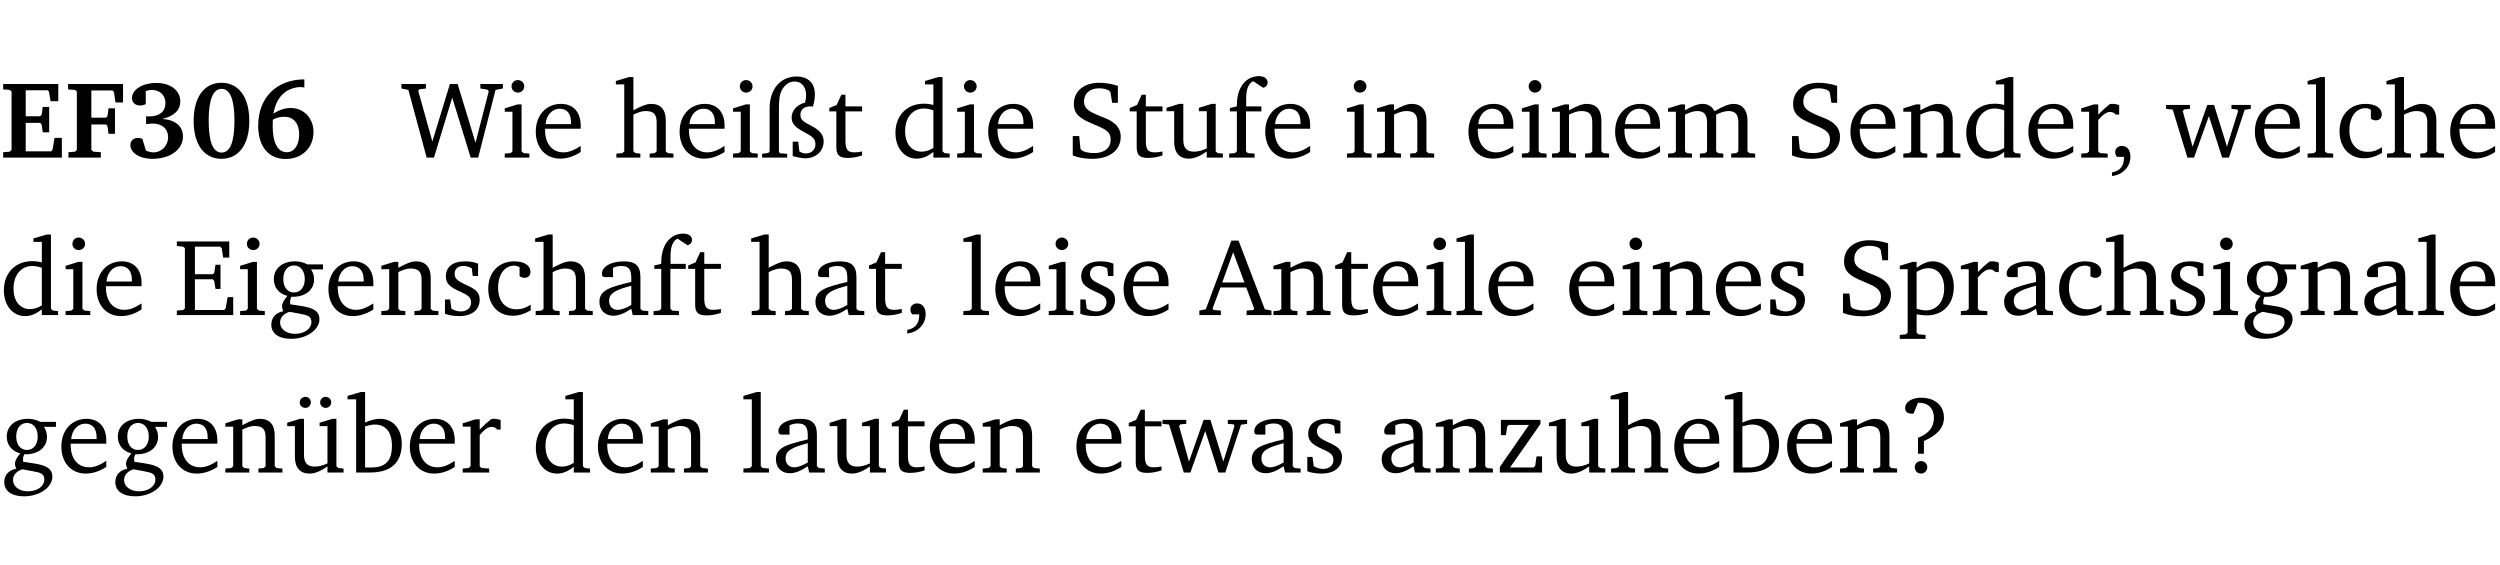 <?xml version="1.0" encoding="UTF-8" standalone="no"?>
<svg
   width="218.27pt"
   height="49.334pt"
   viewBox="0 0 218.27 49.334"
   version="1.2"
   id="svg403"
   sodipodi:docname="a34adbe925a2.pdf"
   xmlns:inkscape="http://www.inkscape.org/namespaces/inkscape"
   xmlns:sodipodi="http://sodipodi.sourceforge.net/DTD/sodipodi-0.dtd"
   xmlns:xlink="http://www.w3.org/1999/xlink"
   xmlns="http://www.w3.org/2000/svg"
   xmlns:svg="http://www.w3.org/2000/svg">
  <sodipodi:namedview
     id="namedview405"
     pagecolor="#ffffff"
     bordercolor="#000000"
     borderopacity="0.25"
     inkscape:showpageshadow="2"
     inkscape:pageopacity="0.0"
     inkscape:pagecheckerboard="0"
     inkscape:deskcolor="#d1d1d1"
     inkscape:document-units="pt" />
  <defs
     id="defs106">
    <g
       id="g104">
      <symbol
         overflow="visible"
         id="glyph0-0">
        <path
           style="stroke:none"
           d=""
           id="path2" />
      </symbol>
      <symbol
         overflow="visible"
         id="glyph0-1">
        <path
           style="stroke:none"
           d="m 0.281,0 h 5.125 V -1.719 H 4.766 l -0.172,1.016 -0.125,0.156 H 2.25 V -3.031 H 3.5 l 0.141,0.141 0.094,0.688 h 0.562 v -2.219 h -0.562 l -0.094,0.688 L 3.5,-3.609 H 2.25 V -5.875 h 1.906 l 0.125,0.125 0.141,0.828 H 5.094 v -1.5 h -4.812 v 0.469 l 0.578,0.047 0.156,0.141 v 5.094 l -0.156,0.156 -0.578,0.047 z m 0,0"
           id="path5" />
      </symbol>
      <symbol
         overflow="visible"
         id="glyph0-2">
        <path
           style="stroke:none"
           d="M 0.281,0 H 3.109 V -0.469 L 2.438,-0.516 2.281,-0.672 v -2.219 H 3.562 l 0.125,0.125 0.094,0.688 h 0.562 v -2.219 h -0.562 l -0.094,0.688 -0.125,0.125 H 2.281 v -2.375 H 4.125 l 0.125,0.125 0.141,0.922 h 0.656 V -6.422 H 0.25 v 0.469 l 0.609,0.047 0.156,0.141 v 5.094 l -0.156,0.156 -0.578,0.047 z m 0,0"
           id="path8" />
      </symbol>
      <symbol
         overflow="visible"
         id="glyph0-3">
        <path
           style="stroke:none"
           d="m 3.188,-3.375 c 1.047,-0.234 1.578,-0.781 1.578,-1.531 0,-0.922 -0.812,-1.609 -2.078,-1.609 -1.297,0 -2.141,0.625 -2.141,1.312 0,0.391 0.281,0.656 0.703,0.656 0.188,0 0.344,-0.031 0.5,-0.125 v -1.125 C 1.938,-5.875 2.125,-5.906 2.281,-5.906 c 0.703,0 1.188,0.469 1.188,1.141 0,0.734 -0.5,1.172 -1.406,1.172 -0.078,0 -0.172,0 -0.281,-0.016 v 0.688 C 2.047,-2.953 2.25,-2.969 2.375,-2.969 c 0.812,0 1.328,0.484 1.328,1.188 0,0.734 -0.562,1.328 -1.281,1.328 -0.188,0 -0.406,-0.047 -0.656,-0.156 l -0.312,-1.031 C 1.312,-1.688 1.188,-1.719 1.078,-1.719 c -0.406,0 -0.672,0.25 -0.672,0.625 0,0.641 0.75,1.203 1.922,1.203 C 3.984,0.109 5,-0.766 5,-1.844 5,-2.719 4.359,-3.297 3.188,-3.375 Z m 0,0"
           id="path11" />
      </symbol>
      <symbol
         overflow="visible"
         id="glyph0-4">
        <path
           style="stroke:none"
           d="m 2.797,-6.531 c -1.469,0 -2.422,1.219 -2.422,3.328 0,2.109 0.953,3.312 2.422,3.312 1.484,0 2.438,-1.203 2.438,-3.312 0,-2.109 -0.953,-3.328 -2.438,-3.328 z M 2.812,-6 c 0.75,0 1.125,0.938 1.125,2.781 0,1.859 -0.375,2.781 -1.125,2.781 -0.75,0 -1.125,-0.938 -1.125,-2.797 C 1.688,-5.078 2.078,-6 2.812,-6 Z m 0,0"
           id="path14" />
      </symbol>
      <symbol
         overflow="visible"
         id="glyph0-5">
        <path
           style="stroke:none"
           d="m 4.484,-6.828 c -2.469,0.016 -4.031,1.625 -4.031,4.062 0,1.812 0.922,2.891 2.391,2.891 1.422,0 2.438,-0.969 2.438,-2.359 0,-1.203 -0.859,-2.094 -1.969,-2.094 -0.547,0 -1.047,0.172 -1.531,0.5 0.25,-1.438 1.047,-2.234 2.297,-2.328 l 0.406,0.031 z m -2.75,3.516 c 0.312,-0.172 0.656,-0.25 1.016,-0.25 0.781,0 1.281,0.578 1.281,1.516 0,1 -0.453,1.578 -1.078,1.578 -0.766,0 -1.234,-0.766 -1.234,-2.281 0,-0.078 0,-0.281 0.016,-0.562 z m 0,0"
           id="path17" />
      </symbol>
      <symbol
         overflow="visible"
         id="glyph1-0">
        <path
           style="stroke:none"
           d=""
           id="path20" />
      </symbol>
      <symbol
         overflow="visible"
         id="glyph1-1">
        <path
           style="stroke:none"
           d="M 2.203,0 H 2.844 L 4.438,-5.234 6.047,0 h 0.656 l 1.516,-5.906 0.641,-0.125 v -0.391 h -1.969 v 0.391 l 0.641,0.109 0.094,0.141 -1.156,4.484 -1.562,-5.125 H 4.234 l -1.531,5.016 -1.234,-4.422 0.078,-0.125 0.594,-0.078 V -6.422 H 0 v 0.391 l 0.609,0.125 z m 0,0"
           id="path23" />
      </symbol>
      <symbol
         overflow="visible"
         id="glyph1-2">
        <path
           style="stroke:none"
           d="m 1.469,-6.766 c -0.297,0 -0.547,0.234 -0.547,0.547 0,0.312 0.25,0.547 0.547,0.547 0.312,0 0.562,-0.234 0.562,-0.547 0,-0.297 -0.25,-0.547 -0.562,-0.547 z m -0.031,2.125 -1.109,0.344 V -4 H 1 v 3.453 L 0.844,-0.391 0.328,-0.344 V 0 h 2.156 V -0.344 L 1.969,-0.391 1.797,-0.547 v -4.094 z m 0,0"
           id="path26" />
      </symbol>
      <symbol
         overflow="visible"
         id="glyph1-3">
        <path
           style="stroke:none"
           d="m 4.281,-1.016 c -0.547,0.359 -1.016,0.562 -1.5,0.562 -0.969,0 -1.609,-0.734 -1.609,-1.953 0,-0.031 0,-0.078 0,-0.109 H 4.281 c 0,-0.109 0,-0.203 0,-0.297 0,-1.172 -0.672,-1.875 -1.719,-1.875 -1.281,0 -2.203,0.984 -2.203,2.422 0,1.406 0.859,2.359 2.125,2.359 0.609,0 1.219,-0.203 1.797,-0.578 z M 3.438,-2.922 H 1.219 c 0.062,-0.812 0.609,-1.344 1.219,-1.344 0.641,0 1,0.422 1,1.203 0,0.047 0,0.094 0,0.141 z m 0,0"
           id="path29" />
      </symbol>
      <symbol
         overflow="visible"
         id="glyph1-4">
        <path
           style="stroke:none"
           d="M 1.344,-7.031 0.188,-6.688 v 0.297 h 0.734 v 5.844 L 0.75,-0.391 0.234,-0.344 V 0 h 2.094 V -0.344 L 1.891,-0.391 1.719,-0.547 V -3.75 c 0.406,-0.203 0.766,-0.312 1.062,-0.312 0.703,0 0.969,0.281 0.969,0.984 v 2.531 l -0.172,0.156 -0.438,0.047 V 0 H 5.219 v -0.344 l -0.5,-0.047 -0.172,-0.156 v -2.688 c 0,-0.969 -0.453,-1.453 -1.281,-1.453 -0.422,0 -0.906,0.219 -1.547,0.562 v -2.906 z m 0,0"
           id="path32" />
      </symbol>
      <symbol
         overflow="visible"
         id="glyph1-5">
        <path
           style="stroke:none"
           d="m 4.625,-4.453 c 0.109,-0.375 0.172,-0.719 0.172,-1.062 0,-1 -0.594,-1.562 -1.609,-1.562 -1.375,0 -2.344,1.078 -2.344,2.781 v 3.75 L 0.734,-0.406 0.188,-0.328 V 0 H 2.375 V -0.328 L 1.734,-0.375 1.656,-0.547 V -4.125 c 0,-0.766 0.031,-1.344 0.25,-1.75 0.281,-0.516 0.656,-0.766 1.141,-0.766 0.578,0 0.984,0.469 0.984,1.188 0,0.188 -0.031,0.406 -0.094,0.656 C 3.219,-4.625 2.766,-4.094 2.766,-3.5 c 0,0.656 0.453,0.922 1.188,1.328 0.562,0.312 0.891,0.484 0.891,1.016 0,0.438 -0.328,0.797 -0.828,0.797 -0.234,0 -0.406,-0.062 -0.578,-0.188 L 3.344,-1.391 H 2.859 V -0.125 C 3.344,0 3.703,0.062 3.953,0.062 c 0.969,0 1.609,-0.656 1.609,-1.469 0,-0.531 -0.297,-0.938 -0.922,-1.281 -0.688,-0.375 -1.109,-0.516 -1.109,-1.047 0,-0.438 0.312,-0.734 0.859,-0.734 0.062,0 0.141,0 0.234,0.016 z m 0,0"
           id="path35" />
      </symbol>
      <symbol
         overflow="visible"
         id="glyph1-6">
        <path
           style="stroke:none"
           d="m 0.844,-4.031 v 3.094 c 0,0.672 0.203,0.969 1,0.969 0.359,0 0.797,-0.062 1.25,-0.219 v -0.344 c -0.219,0.047 -0.438,0.078 -0.672,0.078 -0.656,0 -0.781,-0.328 -0.781,-1.047 V -4.031 H 3.094 v -0.438 H 1.641 V -5.484 H 1.281 L 0.875,-4.594 0.234,-4.328 v 0.297 z m 0,0"
           id="path38" />
      </symbol>
      <symbol
         overflow="visible"
         id="glyph1-7">
        <path
           style="stroke:none"
           d="M 3.656,-6.391 V -4.594 C 3.359,-4.672 3.078,-4.703 2.812,-4.703 c -1.453,0 -2.469,1.016 -2.469,2.547 0,1.344 0.797,2.25 1.844,2.25 0.531,0 0.984,-0.203 1.469,-0.594 V 0 H 5.078 V -0.344 L 4.625,-0.391 4.453,-0.547 V -7.031 H 4.094 L 2.922,-6.688 v 0.297 z m 0,5.547 C 3.312,-0.625 2.969,-0.516 2.625,-0.516 c -0.859,0 -1.438,-0.672 -1.438,-1.797 0,-1.203 0.672,-1.969 1.641,-1.969 0.219,0 0.516,0.047 0.828,0.156 z m 0,0"
           id="path41" />
      </symbol>
      <symbol
         overflow="visible"
         id="glyph1-8">
        <path
           style="stroke:none"
           d="m 0.578,-0.188 c 0.438,0.188 1.031,0.297 1.719,0.297 1.531,0 2.469,-0.781 2.469,-1.922 0,-0.422 -0.141,-0.766 -0.422,-1.047 -0.438,-0.438 -0.953,-0.578 -1.438,-0.781 -0.875,-0.375 -1.344,-0.609 -1.344,-1.25 0,-0.703 0.5,-1.156 1.312,-1.156 0.328,0 0.609,0.062 0.859,0.188 L 3.875,-5.688 4.016,-4.781 h 0.5 V -6.266 C 3.953,-6.438 3.406,-6.531 2.891,-6.531 c -1.359,0 -2.219,0.75 -2.219,1.844 0,0.922 0.562,1.281 1.625,1.734 1.047,0.453 1.594,0.625 1.594,1.406 0,0.672 -0.516,1.156 -1.438,1.156 -0.438,0 -0.797,-0.078 -1.078,-0.219 L 1.25,-0.781 1.141,-1.875 h -0.562 z m 0,0"
           id="path44" />
      </symbol>
      <symbol
         overflow="visible"
         id="glyph1-9">
        <path
           style="stroke:none"
           d="M 1.359,-4.688 0.25,-4.344 v 0.297 H 0.922 V -1.375 c 0,0.969 0.469,1.469 1.281,1.469 0.469,0 0.984,-0.219 1.562,-0.625 V 0 h 1.406 V -0.344 L 4.719,-0.391 4.547,-0.547 V -4.688 H 4.188 l -1.109,0.344 v 0.297 h 0.688 v 3.25 C 3.359,-0.609 3,-0.516 2.656,-0.516 c -0.641,0 -0.938,-0.328 -0.938,-1.016 V -4.688 Z m 0,0"
           id="path47" />
      </symbol>
      <symbol
         overflow="visible"
         id="glyph1-10">
        <path
           style="stroke:none"
           d="M 0.281,0 H 2.5 V -0.344 L 1.906,-0.391 1.75,-0.547 V -4.031 h 1.344 v -0.438 H 1.766 v -0.703 c 0,-0.797 0.203,-1.297 0.609,-1.5 L 3.25,-6.094 c 0.25,-0.062 0.391,-0.25 0.391,-0.469 0,-0.312 -0.297,-0.547 -0.75,-0.547 -1.125,0 -1.938,0.938 -1.938,2.531 0,0.031 0,0.062 0,0.109 L 0.344,-4.328 v 0.297 h 0.609 v 3.484 l -0.172,0.156 -0.5,0.047 z m 0,0"
           id="path50" />
      </symbol>
      <symbol
         overflow="visible"
         id="glyph1-11">
        <path
           style="stroke:none"
           d="M 0.281,0 H 2.375 V -0.344 L 1.922,-0.391 1.766,-0.547 V -3.75 c 0.406,-0.203 0.766,-0.312 1.062,-0.312 0.703,0 0.969,0.281 0.969,0.984 v 2.531 l -0.156,0.156 -0.469,0.047 V 0 h 2.094 V -0.344 L 4.75,-0.391 4.594,-0.547 v -2.688 c 0,-0.969 -0.469,-1.453 -1.297,-1.453 -0.406,0 -0.891,0.219 -1.531,0.562 v -0.516 h -0.375 L 0.281,-4.297 V -4 h 0.688 v 3.453 L 0.797,-0.391 0.281,-0.344 Z m 0,0"
           id="path53" />
      </symbol>
      <symbol
         overflow="visible"
         id="glyph1-12">
        <path
           style="stroke:none"
           d="M 4.344,-4.047 C 4.125,-4.469 3.766,-4.688 3.297,-4.688 c -0.406,0 -0.906,0.188 -1.531,0.562 v -0.516 h -0.375 L 0.281,-4.297 V -4 h 0.688 v 3.453 L 0.797,-0.391 0.281,-0.344 V 0 H 2.375 V -0.344 L 1.922,-0.391 1.766,-0.547 V -3.75 C 2.188,-3.953 2.531,-4.062 2.844,-4.062 c 0.578,0 0.844,0.312 0.844,0.984 v 2.531 L 3.531,-0.391 3.062,-0.344 V 0 H 5.109 V -0.344 L 4.656,-0.391 4.484,-0.547 V -3.75 c 0.406,-0.203 0.781,-0.312 1.078,-0.312 0.594,0 0.859,0.312 0.859,0.984 v 2.531 L 6.25,-0.391 5.797,-0.344 V 0 h 2.094 V -0.344 L 7.375,-0.391 7.219,-0.547 v -2.688 c 0,-0.953 -0.484,-1.453 -1.234,-1.453 -0.375,0 -0.922,0.219 -1.641,0.641 z m 0,0"
           id="path56" />
      </symbol>
      <symbol
         overflow="visible"
         id="glyph1-13">
        <path
           style="stroke:none"
           d="m 0.281,0 h 2.312 V -0.344 L 1.922,-0.391 1.766,-0.547 V -3.281 c 0.391,-0.453 0.719,-0.703 1.031,-0.703 0.203,0 0.375,0.078 0.5,0.234 H 3.594 V -4.578 C 3.391,-4.656 3.219,-4.688 3.016,-4.688 c -0.078,0 -0.156,0 -0.234,0.016 C 2.438,-4.406 2.094,-4.094 1.766,-3.75 v -0.891 h -0.375 L 0.281,-4.297 V -4 h 0.688 v 3.453 L 0.797,-0.391 0.281,-0.344 Z m 0,0"
           id="path59" />
      </symbol>
      <symbol
         overflow="visible"
         id="glyph1-14">
        <path
           style="stroke:none"
           d="m 0.375,1.609 c 0.969,-0.094 1.609,-0.844 1.609,-1.672 0,-0.609 -0.281,-0.953 -0.766,-0.953 -0.312,0 -0.562,0.219 -0.562,0.531 0,0.172 0.047,0.297 0.156,0.422 h 0.609 c 0,0.031 0,0.078 0,0.094 0,0.703 -0.344,1.141 -1.047,1.266 z m 0,0"
           id="path62" />
      </symbol>
      <symbol
         overflow="visible"
         id="glyph1-15">
        <path
           style="stroke:none"
           d="M -0.016,-4.594 V -4.25 L 0.562,-4.188 1.844,0 H 2.422 L 3.719,-3.625 4.875,0 H 5.469 L 6.844,-4.172 7.375,-4.25 V -4.594 H 5.688 V -4.25 l 0.516,0.047 0.062,0.156 -0.969,3.094 -1.125,-3.641 H 3.578 L 2.297,-0.953 1.438,-4.047 1.547,-4.203 2.062,-4.25 v -0.344 z m 0,0"
           id="path65" />
      </symbol>
      <symbol
         overflow="visible"
         id="glyph1-16">
        <path
           style="stroke:none"
           d="M 0.266,0 H 2.5 V -0.344 L 1.953,-0.391 1.781,-0.547 V -7.031 H 1.422 l -1.156,0.344 v 0.297 H 1 v 5.844 l -0.172,0.156 -0.562,0.047 z m 0,0"
           id="path68" />
      </symbol>
      <symbol
         overflow="visible"
         id="glyph1-17">
        <path
           style="stroke:none"
           d="m 4.062,-0.406 v -0.5 C 3.656,-0.625 3.266,-0.5 2.844,-0.5 c -0.984,0 -1.625,-0.688 -1.625,-1.875 0,-1.203 0.594,-1.938 1.406,-1.938 0.172,0 0.312,0.047 0.469,0.141 v 0.781 C 3.234,-3.297 3.375,-3.25 3.516,-3.25 c 0.328,0 0.531,-0.203 0.531,-0.516 C 4.047,-4.312 3.531,-4.688 2.625,-4.688 c -1.344,0 -2.266,0.953 -2.266,2.391 0,1.406 0.844,2.359 2.141,2.359 0.516,0 1.031,-0.156 1.562,-0.469 z m 0,0"
           id="path71" />
      </symbol>
      <symbol
         overflow="visible"
         id="glyph1-18">
        <path
           style="stroke:none"
           d="M 0.312,0 H 5.234 V -1.562 H 4.75 l -0.172,0.969 -0.125,0.156 h -2.562 V -3.125 h 1.562 l 0.125,0.156 0.109,0.688 H 4.125 V -4.391 H 3.688 l -0.109,0.703 -0.125,0.125 h -1.562 V -5.969 H 4.094 l 0.141,0.141 0.125,0.812 h 0.531 v -1.406 H 0.312 v 0.391 l 0.547,0.062 0.156,0.125 v 5.266 L 0.859,-0.438 0.312,-0.391 Z m 0,0"
           id="path74" />
      </symbol>
      <symbol
         overflow="visible"
         id="glyph1-19">
        <path
           style="stroke:none"
           d="M 3.531,-4.422 C 3.172,-4.609 2.812,-4.688 2.453,-4.688 c -1.141,0 -1.859,0.641 -1.859,1.562 0,0.719 0.453,1.281 1.188,1.453 -0.312,0.359 -0.469,0.656 -0.469,0.906 0,0.156 0.047,0.297 0.109,0.438 C 0.766,-0.219 0.375,0.234 0.375,0.844 0.375,1.609 1.016,2.078 2.109,2.078 2.844,2.078 3.5,1.859 4,1.453 4.375,1.141 4.578,0.734 4.578,0.375 c 0,-0.703 -0.5,-1 -1.625,-1.172 L 2.031,-0.938 c 0,-0.109 -0.016,-0.188 -0.016,-0.234 0,-0.141 0.047,-0.297 0.109,-0.422 0.062,0 0.109,0 0.156,0 1.109,0 1.828,-0.641 1.828,-1.5 0,-0.328 -0.078,-0.609 -0.266,-0.891 h 1.047 v -0.438 z m -1.172,0.094 c 0.547,0 0.938,0.453 0.938,1.188 0,0.719 -0.391,1.172 -0.938,1.172 -0.562,0 -0.938,-0.453 -0.938,-1.172 0,-0.734 0.375,-1.188 0.938,-1.188 z M 1.969,-0.281 2.891,-0.109 C 3.562,0.016 3.875,0.109 3.875,0.625 c 0,0.547 -0.578,1.016 -1.422,1.016 -0.797,0 -1.312,-0.438 -1.312,-0.984 0,-0.422 0.297,-0.781 0.828,-0.938 z m 0,0"
           id="path77" />
      </symbol>
      <symbol
         overflow="visible"
         id="glyph1-20">
        <path
           style="stroke:none"
           d="M 3.297,-4.484 C 2.969,-4.625 2.594,-4.688 2.172,-4.688 c -1.094,0 -1.688,0.484 -1.688,1.328 0,0.641 0.422,0.953 1.234,1.312 0.625,0.281 0.969,0.453 0.969,0.953 0,0.453 -0.344,0.781 -0.906,0.781 -0.266,0 -0.531,-0.078 -0.812,-0.234 l -0.109,-0.812 H 0.406 v 1.25 c 0.328,0.125 0.75,0.203 1.234,0.203 1.125,0 1.797,-0.547 1.797,-1.438 0,-0.359 -0.141,-0.641 -0.375,-0.828 -0.312,-0.25 -0.672,-0.391 -1,-0.547 C 1.516,-2.984 1.25,-3.188 1.25,-3.594 c 0,-0.438 0.281,-0.688 0.781,-0.688 0.234,0 0.469,0.062 0.719,0.203 l 0.078,0.672 h 0.469 z m 0,0"
           id="path80" />
      </symbol>
      <symbol
         overflow="visible"
         id="glyph1-21">
        <path
           style="stroke:none"
           d="M 3.188,-0.547 3.312,0 H 4.672 V -0.344 L 4.156,-0.391 3.984,-0.547 V -3.312 c 0,-0.969 -0.422,-1.375 -1.422,-1.375 -1.203,0 -1.938,0.484 -1.938,1.078 0,0.219 0.078,0.297 0.297,0.297 H 1.594 V -4.125 c 0.25,-0.109 0.484,-0.156 0.719,-0.156 0.688,0 0.875,0.328 0.875,1.078 v 0.312 C 1.281,-2.438 0.406,-2.156 0.406,-1.156 c 0,0.719 0.469,1.219 1.219,1.219 0.453,0 0.969,-0.203 1.562,-0.609 z m 0,-0.328 C 2.719,-0.609 2.328,-0.453 2.016,-0.453 1.531,-0.453 1.25,-0.766 1.25,-1.234 1.25,-1.938 1.844,-2.188 3.188,-2.562 Z m 0,0"
           id="path83" />
      </symbol>
      <symbol
         overflow="visible"
         id="glyph1-22">
        <path
           style="stroke:none"
           d="m 2.719,-6.5 -2.234,6 -0.562,0.109 V 0 h 1.875 v -0.391 l -0.625,-0.047 -0.094,-0.141 0.688,-1.828 h 2.25 l 0.688,1.828 -0.062,0.141 -0.594,0.047 V 0 H 6.219 V -0.391 L 5.641,-0.5 3.344,-6.5 Z M 2.875,-5.484 3.859,-2.844 h -1.938 z m 0,0"
           id="path86" />
      </symbol>
      <symbol
         overflow="visible"
         id="glyph1-23">
        <path
           style="stroke:none"
           d="m 0.219,2.078 h 2.25 V 1.734 L 1.859,1.688 1.688,1.547 V -0.062 C 2.047,0 2.344,0.031 2.578,0.031 4,0.031 4.938,-0.953 4.938,-2.453 4.938,-3.797 4.156,-4.688 3.094,-4.688 2.656,-4.688 2.203,-4.5 1.688,-4.125 V -4.641 H 1.328 L 0.219,-4.297 V -4 h 0.688 V 1.547 L 0.734,1.688 0.219,1.734 Z m 1.469,-2.625 v -3.219 c 0.375,-0.219 0.688,-0.328 1.016,-0.328 0.828,0 1.391,0.656 1.391,1.766 0,1.172 -0.656,1.922 -1.594,1.922 -0.219,0 -0.484,-0.047 -0.812,-0.141 z m 0,0"
           id="path89" />
      </symbol>
      <symbol
         overflow="visible"
         id="glyph1-24">
        <path
           style="stroke:none"
           d="M 1.359,-4.688 0.25,-4.344 v 0.297 H 0.922 V -1.375 c 0,0.969 0.469,1.469 1.281,1.469 0.469,0 0.984,-0.219 1.562,-0.625 V 0 h 1.406 V -0.344 L 4.719,-0.391 4.547,-0.547 V -4.688 H 4.188 l -1.109,0.344 v 0.297 h 0.688 v 3.25 C 3.359,-0.609 3,-0.516 2.656,-0.516 c -0.641,0 -0.938,-0.328 -0.938,-1.016 V -4.688 Z M 1.844,-6.609 c -0.281,0 -0.5,0.219 -0.5,0.484 0,0.266 0.219,0.484 0.5,0.484 0.266,0 0.469,-0.219 0.469,-0.484 0,-0.266 -0.203,-0.484 -0.469,-0.484 z m 1.766,0 c -0.266,0 -0.484,0.219 -0.484,0.484 0,0.266 0.219,0.484 0.484,0.484 0.266,0 0.484,-0.219 0.484,-0.484 0,-0.266 -0.219,-0.484 -0.484,-0.484 z m 0,0"
           id="path92" />
      </symbol>
      <symbol
         overflow="visible"
         id="glyph1-25">
        <path
           style="stroke:none"
           d="M 1.25,-7.031 0.078,-6.688 v 0.297 h 0.75 V 0 h 1.219 C 3.875,0 4.812,-0.875 4.812,-2.516 4.812,-3.812 4.047,-4.688 2.922,-4.688 c -0.422,0 -0.844,0.109 -1.312,0.328 V -7.031 Z M 1.609,-0.438 V -4.031 C 1.938,-4.125 2.219,-4.188 2.453,-4.188 c 0.953,0 1.5,0.656 1.5,1.859 0,1.312 -0.562,1.891 -1.812,1.891 -0.047,0 -0.234,0 -0.531,0 z m 0,0"
           id="path95" />
      </symbol>
      <symbol
         overflow="visible"
         id="glyph1-26">
        <path
           style="stroke:none"
           d="M 0.438,0 H 4.125 V -1.406 H 3.641 L 3.531,-0.594 3.391,-0.438 h -2.062 l 2.656,-3.797 V -4.594 H 0.531 v 1.328 h 0.438 L 1.078,-4 1.219,-4.156 H 2.984 L 0.438,-0.484 Z m 0,0"
           id="path98" />
      </symbol>
      <symbol
         overflow="visible"
         id="glyph1-27">
        <path
           style="stroke:none"
           d="m 2.172,-2.75 c 1.172,-0.516 1.75,-1.156 1.75,-2.047 0,-1.031 -0.766,-1.734 -1.984,-1.734 -0.859,0 -1.406,0.406 -1.406,0.891 0,0.312 0.203,0.5 0.562,0.5 0.062,0 0.125,0 0.172,0 L 1.656,-6.094 c 0.031,0 0.031,0 0.062,0 0.844,0 1.328,0.5 1.328,1.344 0,0.797 -0.469,1.375 -1.391,1.719 v 1.391 H 2.172 Z M 1.906,-1 C 1.609,-1 1.375,-0.766 1.375,-0.453 c 0,0.297 0.234,0.547 0.531,0.547 0.312,0 0.562,-0.25 0.562,-0.547 C 2.469,-0.766 2.219,-1 1.906,-1 Z m 0,0"
           id="path101" />
      </symbol>
    </g>
  </defs>
  <g
     id="surface1"
     transform="translate(-46.777,-104.995)">
    <path
       style="fill:none;stroke:#000000;stroke-width:0.01;stroke-linecap:butt;stroke-linejoin:miter;stroke-miterlimit:10;stroke-opacity:0.01"
       d="M 3.4375e-4,-0.001 H 218.27"
       transform="matrix(1,0,0,-1,46.777,104.999)"
       id="path108" />
    <g
       style="fill:#000000;fill-opacity:1"
       id="g120">
      <use
         xlink:href="#glyph0-1"
         x="46.772"
         y="118.752"
         id="use110" />
      <use
         xlink:href="#glyph0-2"
         x="52.472"
         y="118.752"
         id="use112" />
      <use
         xlink:href="#glyph0-3"
         x="57.752"
         y="118.752"
         id="use114" />
      <use
         xlink:href="#glyph0-4"
         x="63.309"
         y="118.752"
         id="use116" />
      <use
         xlink:href="#glyph0-5"
         x="68.865"
         y="118.752"
         id="use118" />
    </g>
    <g
       style="fill:#000000;fill-opacity:1"
       id="g124">
      <use
         xlink:href="#glyph1-1"
         x="81.823"
         y="118.752"
         id="use122" />
    </g>
    <g
       style="fill:#000000;fill-opacity:1"
       id="g130">
      <use
         xlink:href="#glyph1-2"
         x="90.517"
         y="118.752"
         id="use126" />
      <use
         xlink:href="#glyph1-3"
         x="93.195"
         y="118.752"
         id="use128" />
    </g>
    <g
       style="fill:#000000;fill-opacity:1"
       id="g142">
      <use
         xlink:href="#glyph1-4"
         x="100.358"
         y="118.752"
         id="use132" />
      <use
         xlink:href="#glyph1-3"
         x="105.753"
         y="118.752"
         id="use134" />
      <use
         xlink:href="#glyph1-2"
         x="110.449"
         y="118.752"
         id="use136" />
      <use
         xlink:href="#glyph1-5"
         x="113.127"
         y="118.752"
         id="use138" />
      <use
         xlink:href="#glyph1-6"
         x="118.951"
         y="118.752"
         id="use140" />
    </g>
    <g
       style="fill:#000000;fill-opacity:1"
       id="g150">
      <use
         xlink:href="#glyph1-7"
         x="124.613"
         y="118.752"
         id="use144" />
      <use
         xlink:href="#glyph1-2"
         x="130.017"
         y="118.752"
         id="use146" />
      <use
         xlink:href="#glyph1-3"
         x="132.695"
         y="118.752"
         id="use148" />
    </g>
    <g
       style="fill:#000000;fill-opacity:1"
       id="g162">
      <use
         xlink:href="#glyph1-8"
         x="139.859"
         y="118.752"
         id="use152" />
      <use
         xlink:href="#glyph1-6"
         x="145.176"
         y="118.752"
         id="use154" />
      <use
         xlink:href="#glyph1-9"
         x="148.371"
         y="118.752"
         id="use156" />
      <use
         xlink:href="#glyph1-10"
         x="153.813"
         y="118.752"
         id="use158" />
      <use
         xlink:href="#glyph1-3"
         x="156.883"
         y="118.752"
         id="use160" />
    </g>
    <g
       style="fill:#000000;fill-opacity:1"
       id="g168">
      <use
         xlink:href="#glyph1-2"
         x="164.046"
         y="118.752"
         id="use164" />
      <use
         xlink:href="#glyph1-11"
         x="166.724"
         y="118.752"
         id="use166" />
    </g>
    <g
       style="fill:#000000;fill-opacity:1"
       id="g180">
      <use
         xlink:href="#glyph1-3"
         x="174.624"
         y="118.752"
         id="use170" />
      <use
         xlink:href="#glyph1-2"
         x="179.32"
         y="118.752"
         id="use172" />
      <use
         xlink:href="#glyph1-11"
         x="181.998"
         y="118.752"
         id="use174" />
      <use
         xlink:href="#glyph1-3"
         x="187.431"
         y="118.752"
         id="use176" />
      <use
         xlink:href="#glyph1-12"
         x="192.127"
         y="118.752"
         id="use178" />
    </g>
    <g
       style="fill:#000000;fill-opacity:1"
       id="g194">
      <use
         xlink:href="#glyph1-8"
         x="202.657"
         y="118.752"
         id="use182" />
      <use
         xlink:href="#glyph1-3"
         x="207.975"
         y="118.752"
         id="use184" />
      <use
         xlink:href="#glyph1-11"
         x="212.671"
         y="118.752"
         id="use186" />
      <use
         xlink:href="#glyph1-7"
         x="218.103"
         y="118.752"
         id="use188" />
      <use
         xlink:href="#glyph1-3"
         x="223.507"
         y="118.752"
         id="use190" />
      <use
         xlink:href="#glyph1-13"
         x="228.203"
         y="118.752"
         id="use192" />
    </g>
    <g
       style="fill:#000000;fill-opacity:1"
       id="g198">
      <use
         xlink:href="#glyph1-14"
         x="230.795"
         y="118.752"
         id="use196" />
    </g>
    <g
       style="fill:#000000;fill-opacity:1"
       id="g212">
      <use
         xlink:href="#glyph1-15"
         x="235.912"
         y="118.752"
         id="use200" />
      <use
         xlink:href="#glyph1-3"
         x="243.286"
         y="118.752"
         id="use202" />
      <use
         xlink:href="#glyph1-16"
         x="247.982"
         y="118.752"
         id="use204" />
      <use
         xlink:href="#glyph1-17"
         x="250.679"
         y="118.752"
         id="use206" />
      <use
         xlink:href="#glyph1-4"
         x="254.945"
         y="118.752"
         id="use208" />
      <use
         xlink:href="#glyph1-3"
         x="260.339"
         y="118.752"
         id="use210" />
    </g>
    <g
       style="fill:#000000;fill-opacity:1"
       id="g220">
      <use
         xlink:href="#glyph1-7"
         x="46.772"
         y="132.5"
         id="use214" />
      <use
         xlink:href="#glyph1-2"
         x="52.176"
         y="132.5"
         id="use216" />
      <use
         xlink:href="#glyph1-3"
         x="54.854"
         y="132.5"
         id="use218" />
    </g>
    <g
       style="fill:#000000;fill-opacity:1"
       id="g244">
      <use
         xlink:href="#glyph1-18"
         x="61.903"
         y="132.5"
         id="use222" />
      <use
         xlink:href="#glyph1-2"
         x="67.412"
         y="132.5"
         id="use224" />
      <use
         xlink:href="#glyph1-19"
         x="70.09"
         y="132.5"
         id="use226" />
      <use
         xlink:href="#glyph1-3"
         x="75.092"
         y="132.5"
         id="use228" />
      <use
         xlink:href="#glyph1-11"
         x="79.788"
         y="132.5"
         id="use230" />
      <use
         xlink:href="#glyph1-20"
         x="85.22"
         y="132.5"
         id="use232" />
      <use
         xlink:href="#glyph1-17"
         x="89.046"
         y="132.5"
         id="use234" />
      <use
         xlink:href="#glyph1-4"
         x="93.311"
         y="132.5"
         id="use236" />
      <use
         xlink:href="#glyph1-21"
         x="98.706"
         y="132.5"
         id="use238" />
      <use
         xlink:href="#glyph1-10"
         x="103.555"
         y="132.5"
         id="use240" />
      <use
         xlink:href="#glyph1-6"
         x="106.625"
         y="132.5"
         id="use242" />
    </g>
    <g
       style="fill:#000000;fill-opacity:1"
       id="g254">
      <use
         xlink:href="#glyph1-4"
         x="112.172"
         y="132.5"
         id="use246" />
      <use
         xlink:href="#glyph1-21"
         x="117.566"
         y="132.5"
         id="use248" />
      <use
         xlink:href="#glyph1-6"
         x="122.415"
         y="132.5"
         id="use250" />
      <use
         xlink:href="#glyph1-14"
         x="125.61"
         y="132.5"
         id="use252" />
    </g>
    <g
       style="fill:#000000;fill-opacity:1"
       id="g266">
      <use
         xlink:href="#glyph1-16"
         x="130.621"
         y="132.5"
         id="use256" />
      <use
         xlink:href="#glyph1-3"
         x="133.318"
         y="132.5"
         id="use258" />
      <use
         xlink:href="#glyph1-2"
         x="138.014"
         y="132.5"
         id="use260" />
      <use
         xlink:href="#glyph1-20"
         x="140.692"
         y="132.5"
         id="use262" />
      <use
         xlink:href="#glyph1-3"
         x="144.518"
         y="132.5"
         id="use264" />
    </g>
    <g
       style="fill:#000000;fill-opacity:1"
       id="g282">
      <use
         xlink:href="#glyph1-22"
         x="151.567"
         y="132.5"
         id="use268" />
      <use
         xlink:href="#glyph1-11"
         x="157.678"
         y="132.5"
         id="use270" />
      <use
         xlink:href="#glyph1-6"
         x="163.111"
         y="132.5"
         id="use272" />
      <use
         xlink:href="#glyph1-3"
         x="166.305"
         y="132.5"
         id="use274" />
      <use
         xlink:href="#glyph1-2"
         x="171.001"
         y="132.5"
         id="use276" />
      <use
         xlink:href="#glyph1-16"
         x="173.679"
         y="132.5"
         id="use278" />
      <use
         xlink:href="#glyph1-3"
         x="176.376"
         y="132.5"
         id="use280" />
    </g>
    <g
       style="fill:#000000;fill-opacity:1"
       id="g294">
      <use
         xlink:href="#glyph1-3"
         x="183.425"
         y="132.5"
         id="use284" />
      <use
         xlink:href="#glyph1-2"
         x="188.121"
         y="132.5"
         id="use286" />
      <use
         xlink:href="#glyph1-11"
         x="190.799"
         y="132.5"
         id="use288" />
      <use
         xlink:href="#glyph1-3"
         x="196.232"
         y="132.5"
         id="use290" />
      <use
         xlink:href="#glyph1-20"
         x="200.928"
         y="132.5"
         id="use292" />
    </g>
    <g
       style="fill:#000000;fill-opacity:1"
       id="g322">
      <use
         xlink:href="#glyph1-8"
         x="207.106"
         y="132.5"
         id="use296" />
      <use
         xlink:href="#glyph1-23"
         x="212.424"
         y="132.5"
         id="use298" />
      <use
         xlink:href="#glyph1-13"
         x="217.694"
         y="132.5"
         id="use300" />
      <use
         xlink:href="#glyph1-21"
         x="221.347"
         y="132.5"
         id="use302" />
      <use
         xlink:href="#glyph1-17"
         x="226.196"
         y="132.5"
         id="use304" />
      <use
         xlink:href="#glyph1-4"
         x="230.462"
         y="132.5"
         id="use306" />
      <use
         xlink:href="#glyph1-20"
         x="235.856"
         y="132.5"
         id="use308" />
      <use
         xlink:href="#glyph1-2"
         x="239.682"
         y="132.5"
         id="use310" />
      <use
         xlink:href="#glyph1-19"
         x="242.36"
         y="132.5"
         id="use312" />
      <use
         xlink:href="#glyph1-11"
         x="247.362"
         y="132.5"
         id="use314" />
      <use
         xlink:href="#glyph1-21"
         x="252.794"
         y="132.5"
         id="use316" />
      <use
         xlink:href="#glyph1-16"
         x="257.643"
         y="132.5"
         id="use318" />
      <use
         xlink:href="#glyph1-3"
         x="260.341"
         y="132.5"
         id="use320" />
    </g>
    <g
       style="fill:#000000;fill-opacity:1"
       id="g342">
      <use
         xlink:href="#glyph1-19"
         x="46.772"
         y="146.249"
         id="use324" />
      <use
         xlink:href="#glyph1-3"
         x="51.774"
         y="146.249"
         id="use326" />
      <use
         xlink:href="#glyph1-19"
         x="56.47"
         y="146.249"
         id="use328" />
      <use
         xlink:href="#glyph1-3"
         x="61.472"
         y="146.249"
         id="use330" />
      <use
         xlink:href="#glyph1-11"
         x="66.168"
         y="146.249"
         id="use332" />
      <use
         xlink:href="#glyph1-24"
         x="71.601"
         y="146.249"
         id="use334" />
      <use
         xlink:href="#glyph1-25"
         x="77.043"
         y="146.249"
         id="use336" />
      <use
         xlink:href="#glyph1-3"
         x="82.198"
         y="146.249"
         id="use338" />
      <use
         xlink:href="#glyph1-13"
         x="86.894"
         y="146.249"
         id="use340" />
    </g>
    <g
       style="fill:#000000;fill-opacity:1"
       id="g350">
      <use
         xlink:href="#glyph1-7"
         x="93.216"
         y="146.249"
         id="use344" />
      <use
         xlink:href="#glyph1-3"
         x="98.62"
         y="146.249"
         id="use346" />
      <use
         xlink:href="#glyph1-11"
         x="103.316"
         y="146.249"
         id="use348" />
    </g>
    <g
       style="fill:#000000;fill-opacity:1"
       id="g364">
      <use
         xlink:href="#glyph1-16"
         x="111.416"
         y="146.249"
         id="use352" />
      <use
         xlink:href="#glyph1-21"
         x="114.114"
         y="146.249"
         id="use354" />
      <use
         xlink:href="#glyph1-9"
         x="118.963"
         y="146.249"
         id="use356" />
      <use
         xlink:href="#glyph1-6"
         x="124.405"
         y="146.249"
         id="use358" />
      <use
         xlink:href="#glyph1-3"
         x="127.599"
         y="146.249"
         id="use360" />
      <use
         xlink:href="#glyph1-11"
         x="132.295"
         y="146.249"
         id="use362" />
    </g>
    <g
       style="fill:#000000;fill-opacity:1"
       id="g376">
      <use
         xlink:href="#glyph1-3"
         x="140.396"
         y="146.249"
         id="use366" />
      <use
         xlink:href="#glyph1-6"
         x="145.092"
         y="146.249"
         id="use368" />
      <use
         xlink:href="#glyph1-15"
         x="148.286"
         y="146.249"
         id="use370" />
      <use
         xlink:href="#glyph1-21"
         x="155.66"
         y="146.249"
         id="use372" />
      <use
         xlink:href="#glyph1-20"
         x="160.509"
         y="146.249"
         id="use374" />
    </g>
    <g
       style="fill:#000000;fill-opacity:1"
       id="g398">
      <use
         xlink:href="#glyph1-21"
         x="167.004"
         y="146.249"
         id="use378" />
      <use
         xlink:href="#glyph1-11"
         x="171.853"
         y="146.249"
         id="use380" />
      <use
         xlink:href="#glyph1-26"
         x="177.285"
         y="146.249"
         id="use382" />
      <use
         xlink:href="#glyph1-9"
         x="181.761"
         y="146.249"
         id="use384" />
      <use
         xlink:href="#glyph1-4"
         x="187.203"
         y="146.249"
         id="use386" />
      <use
         xlink:href="#glyph1-3"
         x="192.597"
         y="146.249"
         id="use388" />
      <use
         xlink:href="#glyph1-25"
         x="197.293"
         y="146.249"
         id="use390" />
      <use
         xlink:href="#glyph1-3"
         x="202.448"
         y="146.249"
         id="use392" />
      <use
         xlink:href="#glyph1-11"
         x="207.144"
         y="146.249"
         id="use394" />
      <use
         xlink:href="#glyph1-27"
         x="212.577"
         y="146.249"
         id="use396" />
    </g>
    <path
       style="fill:none;stroke:#000000;stroke-width:0.01;stroke-linecap:butt;stroke-linejoin:miter;stroke-miterlimit:10;stroke-opacity:0.01"
       d="M 3.4375e-4,-0.001 H 218.27"
       transform="matrix(1,0,0,-1,46.777,154.323)"
       id="path400" />
  </g>
</svg>
